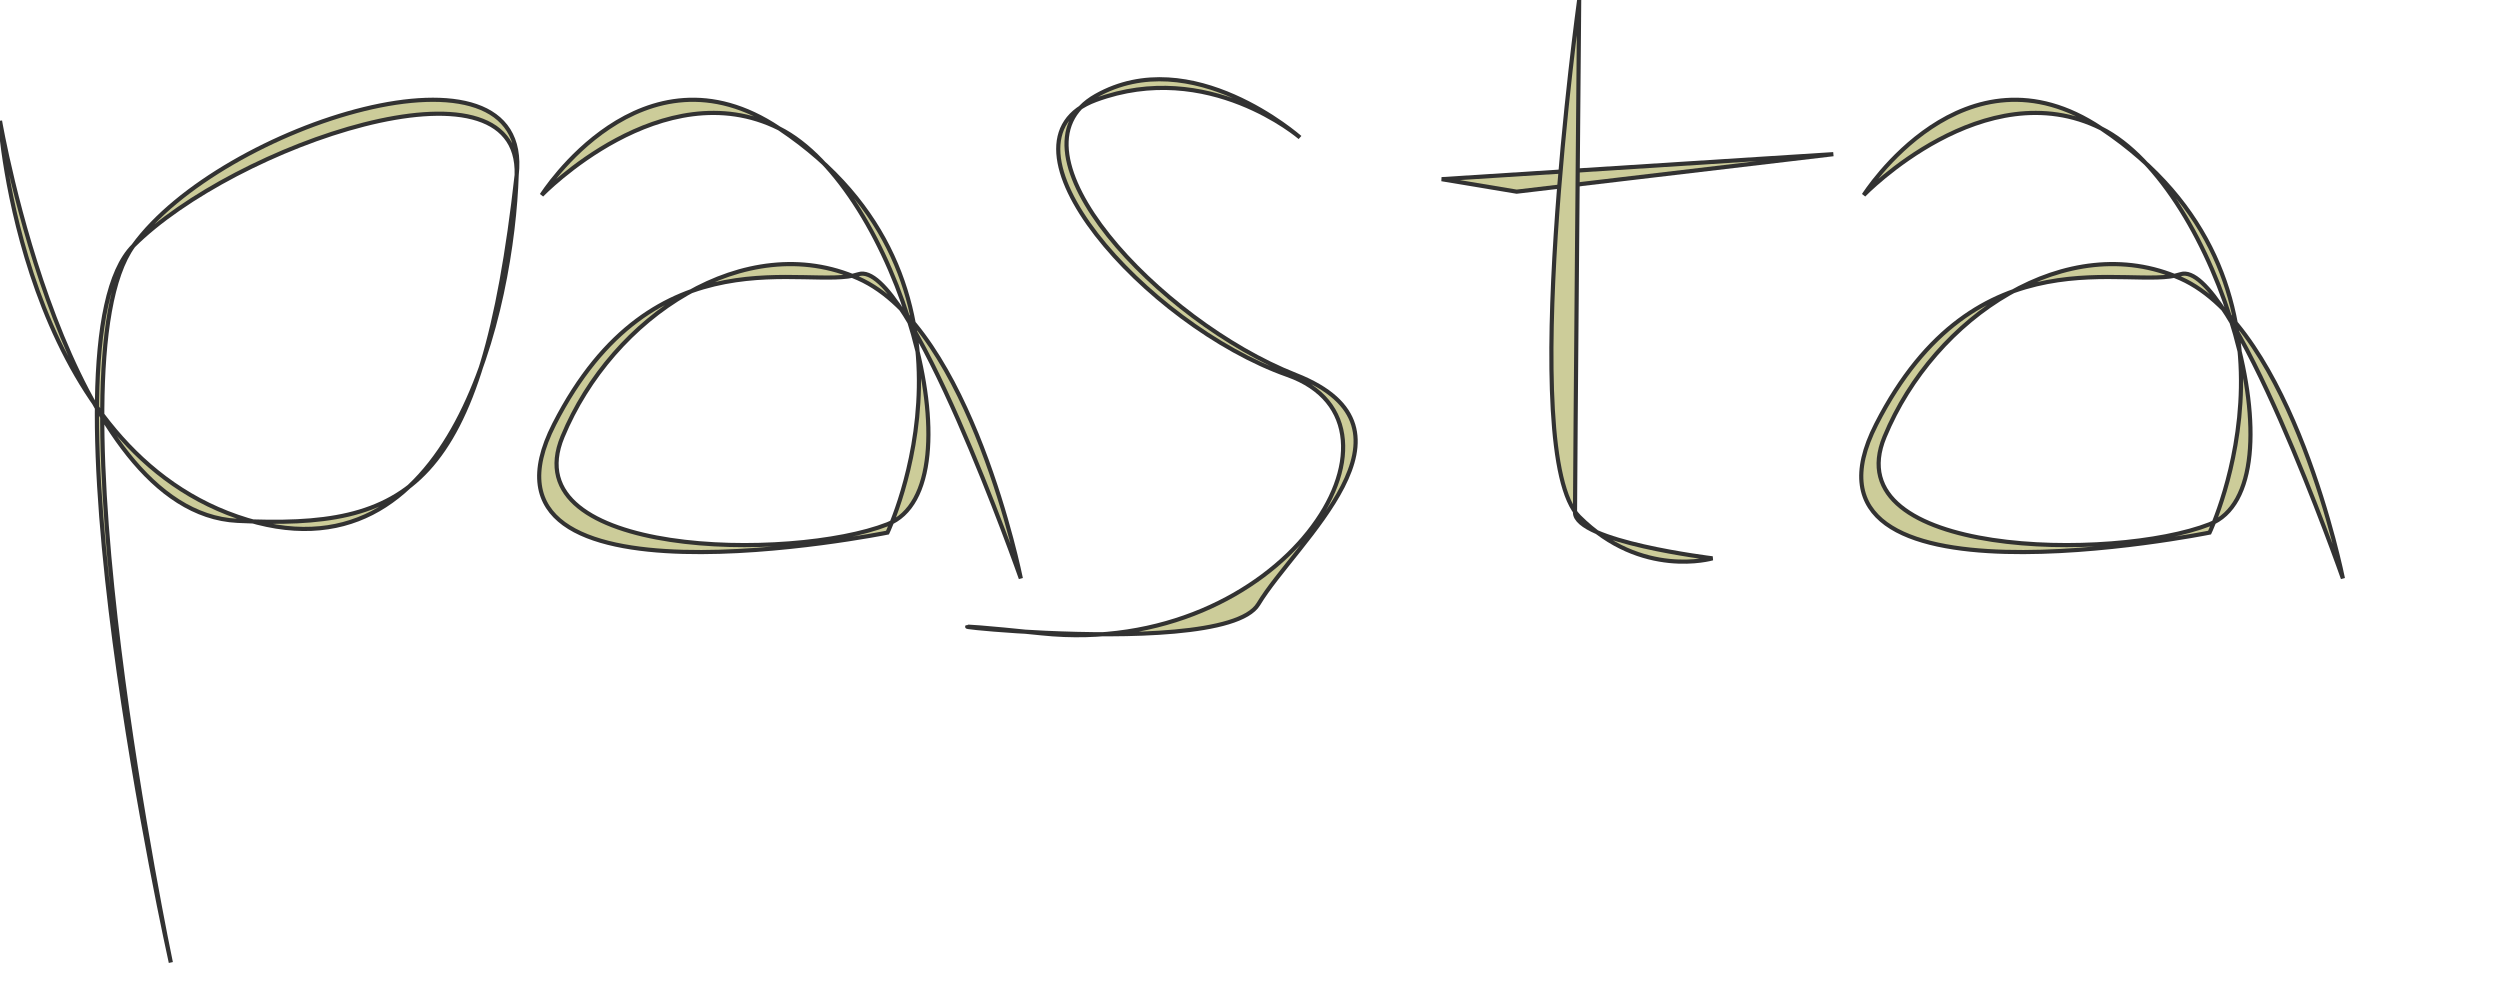 <?xml version="1.0"?>
<svg version="1.1" xmlns="http://www.w3.org/2000/svg" xmlns:xlink="http://www.w3.org/1999/xlink" width="600" height="240">
    <desc iVinci="yes" version="2.9" gridStep="20" showGrid="no" snapToGrid="no" codePlatform="0"/>
    <g id="Layer0">
        <g id="Shape1">
            <desc type="0" basicInfo-basicType="0" basicInfo-roundedRectRadius="12" basicInfo-polygonSides="6" basicInfo-starPoints="5" text="" font-familyName="" font-pointSize="20" font-weight="-1" strokeStyle="0" markerStart="0" markerEnd="0" shadowEnabled="0" shadowOffsetX="0" shadowOffsetY="2" shadowBlur="4" shadowOpacity="160" transform="matrix(1,0,0,1,62.077,127.473)" locked="0" mesh="" flag=""/>
            <path id="shapePath1" d="M41,231 C41,231 8,83 32,59 C56,35 125,11 124,42 C123,73 109,142 57,124 C5,106 0,29 0,29 C0,29 16,123 57,125 C98,127 115.562,117.636 124,42 C128,6.144 53,30 32,59 C11,88 41,231 41,231 Z" style="stroke:#323232;stroke-opacity:1;stroke-width:1;stroke-linejoin:miter;stroke-miterlimit:2;stroke-linecap:round;fill-rule:evenodd;fill:#cccc99;fill-opacity:1;"/>
        </g>
        <g id="Shape2">
            <desc type="0" basicInfo-basicType="0" basicInfo-roundedRectRadius="12" basicInfo-polygonSides="6" basicInfo-starPoints="5" text="" font-familyName="" font-pointSize="20" font-weight="-1" strokeStyle="0" markerStart="0" markerEnd="0" shadowEnabled="0" shadowOffsetX="0" shadowOffsetY="2" shadowBlur="4" shadowOpacity="160" transform="matrix(1,0,0,1,187.202,81.383)" locked="0" mesh="" flag=""/>
            <path id="shapePath2" d="M130,46.821 C130,46.821 159,16.821 187,30.821 C215,44.821 236,116.821 213,125.821 C190,134.821 123,133.821 135,104.821 C147,75.821 179,54.821 206,66.821 C233,78.821 245,138.821 245,138.821 C245,138.821 218,61.821 206,65.821 C194,69.821 157,54.821 133,101.821 C109,148.821 213,127.821 213,127.821 C213,127.821 241.754,67.414 187,30.821 C154,8.767 130,46.821 130,46.821 Z" style="stroke:#323232;stroke-opacity:1;stroke-width:1;stroke-linejoin:miter;stroke-miterlimit:2;stroke-linecap:round;fill-rule:evenodd;fill:#cccc99;fill-opacity:1;"/>
        </g>
        <g id="Shape3">
            <desc type="0" basicInfo-basicType="0" basicInfo-roundedRectRadius="12" basicInfo-polygonSides="6" basicInfo-starPoints="5" text="" font-familyName="" font-pointSize="20" font-weight="-1" strokeStyle="0" markerStart="0" markerEnd="0" shadowEnabled="0" shadowOffsetX="0" shadowOffsetY="2" shadowBlur="4" shadowOpacity="160" transform="matrix(1,0,0,1,278.744,85.734)" locked="0" mesh="" flag=""/>
            <path id="shapePath3" d="M312,33 C312,33 290,14 263,24 C236,34 275,78 309,90 C343,102 308,158 250,152 C192,146 293,160 302,145 C311,130 344,103 311,90 C278,77 240,36 263,23 C286,10 312,33 312,33 Z" style="stroke:#323232;stroke-opacity:1;stroke-width:1;stroke-linejoin:miter;stroke-miterlimit:2;stroke-linecap:round;fill-rule:evenodd;fill:#cccc99;fill-opacity:1;"/>
        </g>
        <g id="Shape4">
            <desc type="0" basicInfo-basicType="0" basicInfo-roundedRectRadius="12" basicInfo-polygonSides="6" basicInfo-starPoints="5" text="" font-familyName="" font-pointSize="20" font-weight="-1" strokeStyle="0" markerStart="0" markerEnd="0" shadowEnabled="0" shadowOffsetX="0" shadowOffsetY="2" shadowBlur="4" shadowOpacity="160" transform="matrix(1,0,0,1,393,41.5)" locked="0" mesh="" flag=""/>
            <path id="shapePath4" d="M346,43 C346,43 440,37 440,37 C440,37 364,46 364,46 C364,46 346,43 346,43 Z" style="stroke:#323232;stroke-opacity:1;stroke-width:1;stroke-linejoin:miter;stroke-miterlimit:2;stroke-linecap:round;fill-rule:evenodd;fill:#cccc99;fill-opacity:1;"/>
        </g>
        <g id="Shape5">
            <desc type="0" basicInfo-basicType="0" basicInfo-roundedRectRadius="12" basicInfo-polygonSides="6" basicInfo-starPoints="5" text="" font-familyName="" font-pointSize="20" font-weight="-1" strokeStyle="0" markerStart="0" markerEnd="0" shadowEnabled="0" shadowOffsetX="0" shadowOffsetY="2" shadowBlur="4" shadowOpacity="160" transform="matrix(1,0,0,1,391.667,67.4)" locked="0" mesh="" flag=""/>
            <path id="shapePath5" d="M379,0 C379,0 364,109 379,124 C394,139 411,134 411,134 C411,134 378,130 378,123 C378,116 379,0 379,0 Z" style="stroke:#323232;stroke-opacity:1;stroke-width:1;stroke-linejoin:miter;stroke-miterlimit:2;stroke-linecap:round;fill-rule:evenodd;fill:#cccc99;fill-opacity:1;"/>
        </g>
        <g id="Shape6">
            <desc type="0" basicInfo-basicType="0" basicInfo-roundedRectRadius="12" basicInfo-polygonSides="6" basicInfo-starPoints="5" text="" font-familyName="" font-pointSize="20" font-weight="-1" strokeStyle="0" markerStart="0" markerEnd="0" shadowEnabled="0" shadowOffsetX="0" shadowOffsetY="2" shadowBlur="4" shadowOpacity="160" transform="matrix(1,0,0,1,504.5,81.383)" locked="0" mesh="" flag=""/>
            <path id="shapePath6" d="M447.298,46.821 C447.298,46.821 476.298,16.821 504.298,30.821 C532.298,44.821 553.298,116.821 530.298,125.821 C507.298,134.821 440.298,133.821 452.298,104.821 C464.298,75.821 496.298,54.821 523.298,66.821 C550.298,78.821 562.298,138.821 562.298,138.821 C562.298,138.821 535.298,61.821 523.298,65.821 C511.298,69.821 474.298,54.821 450.298,101.821 C426.298,148.821 530.298,127.821 530.298,127.821 C530.298,127.821 559.052,67.414 504.298,30.821 C471.298,8.767 447.298,46.821 447.298,46.821 Z" style="stroke:#323232;stroke-opacity:1;stroke-width:1;stroke-linejoin:miter;stroke-miterlimit:2;stroke-linecap:round;fill-rule:evenodd;fill:#cccc99;fill-opacity:1;"/>
        </g>
    </g>
</svg>
